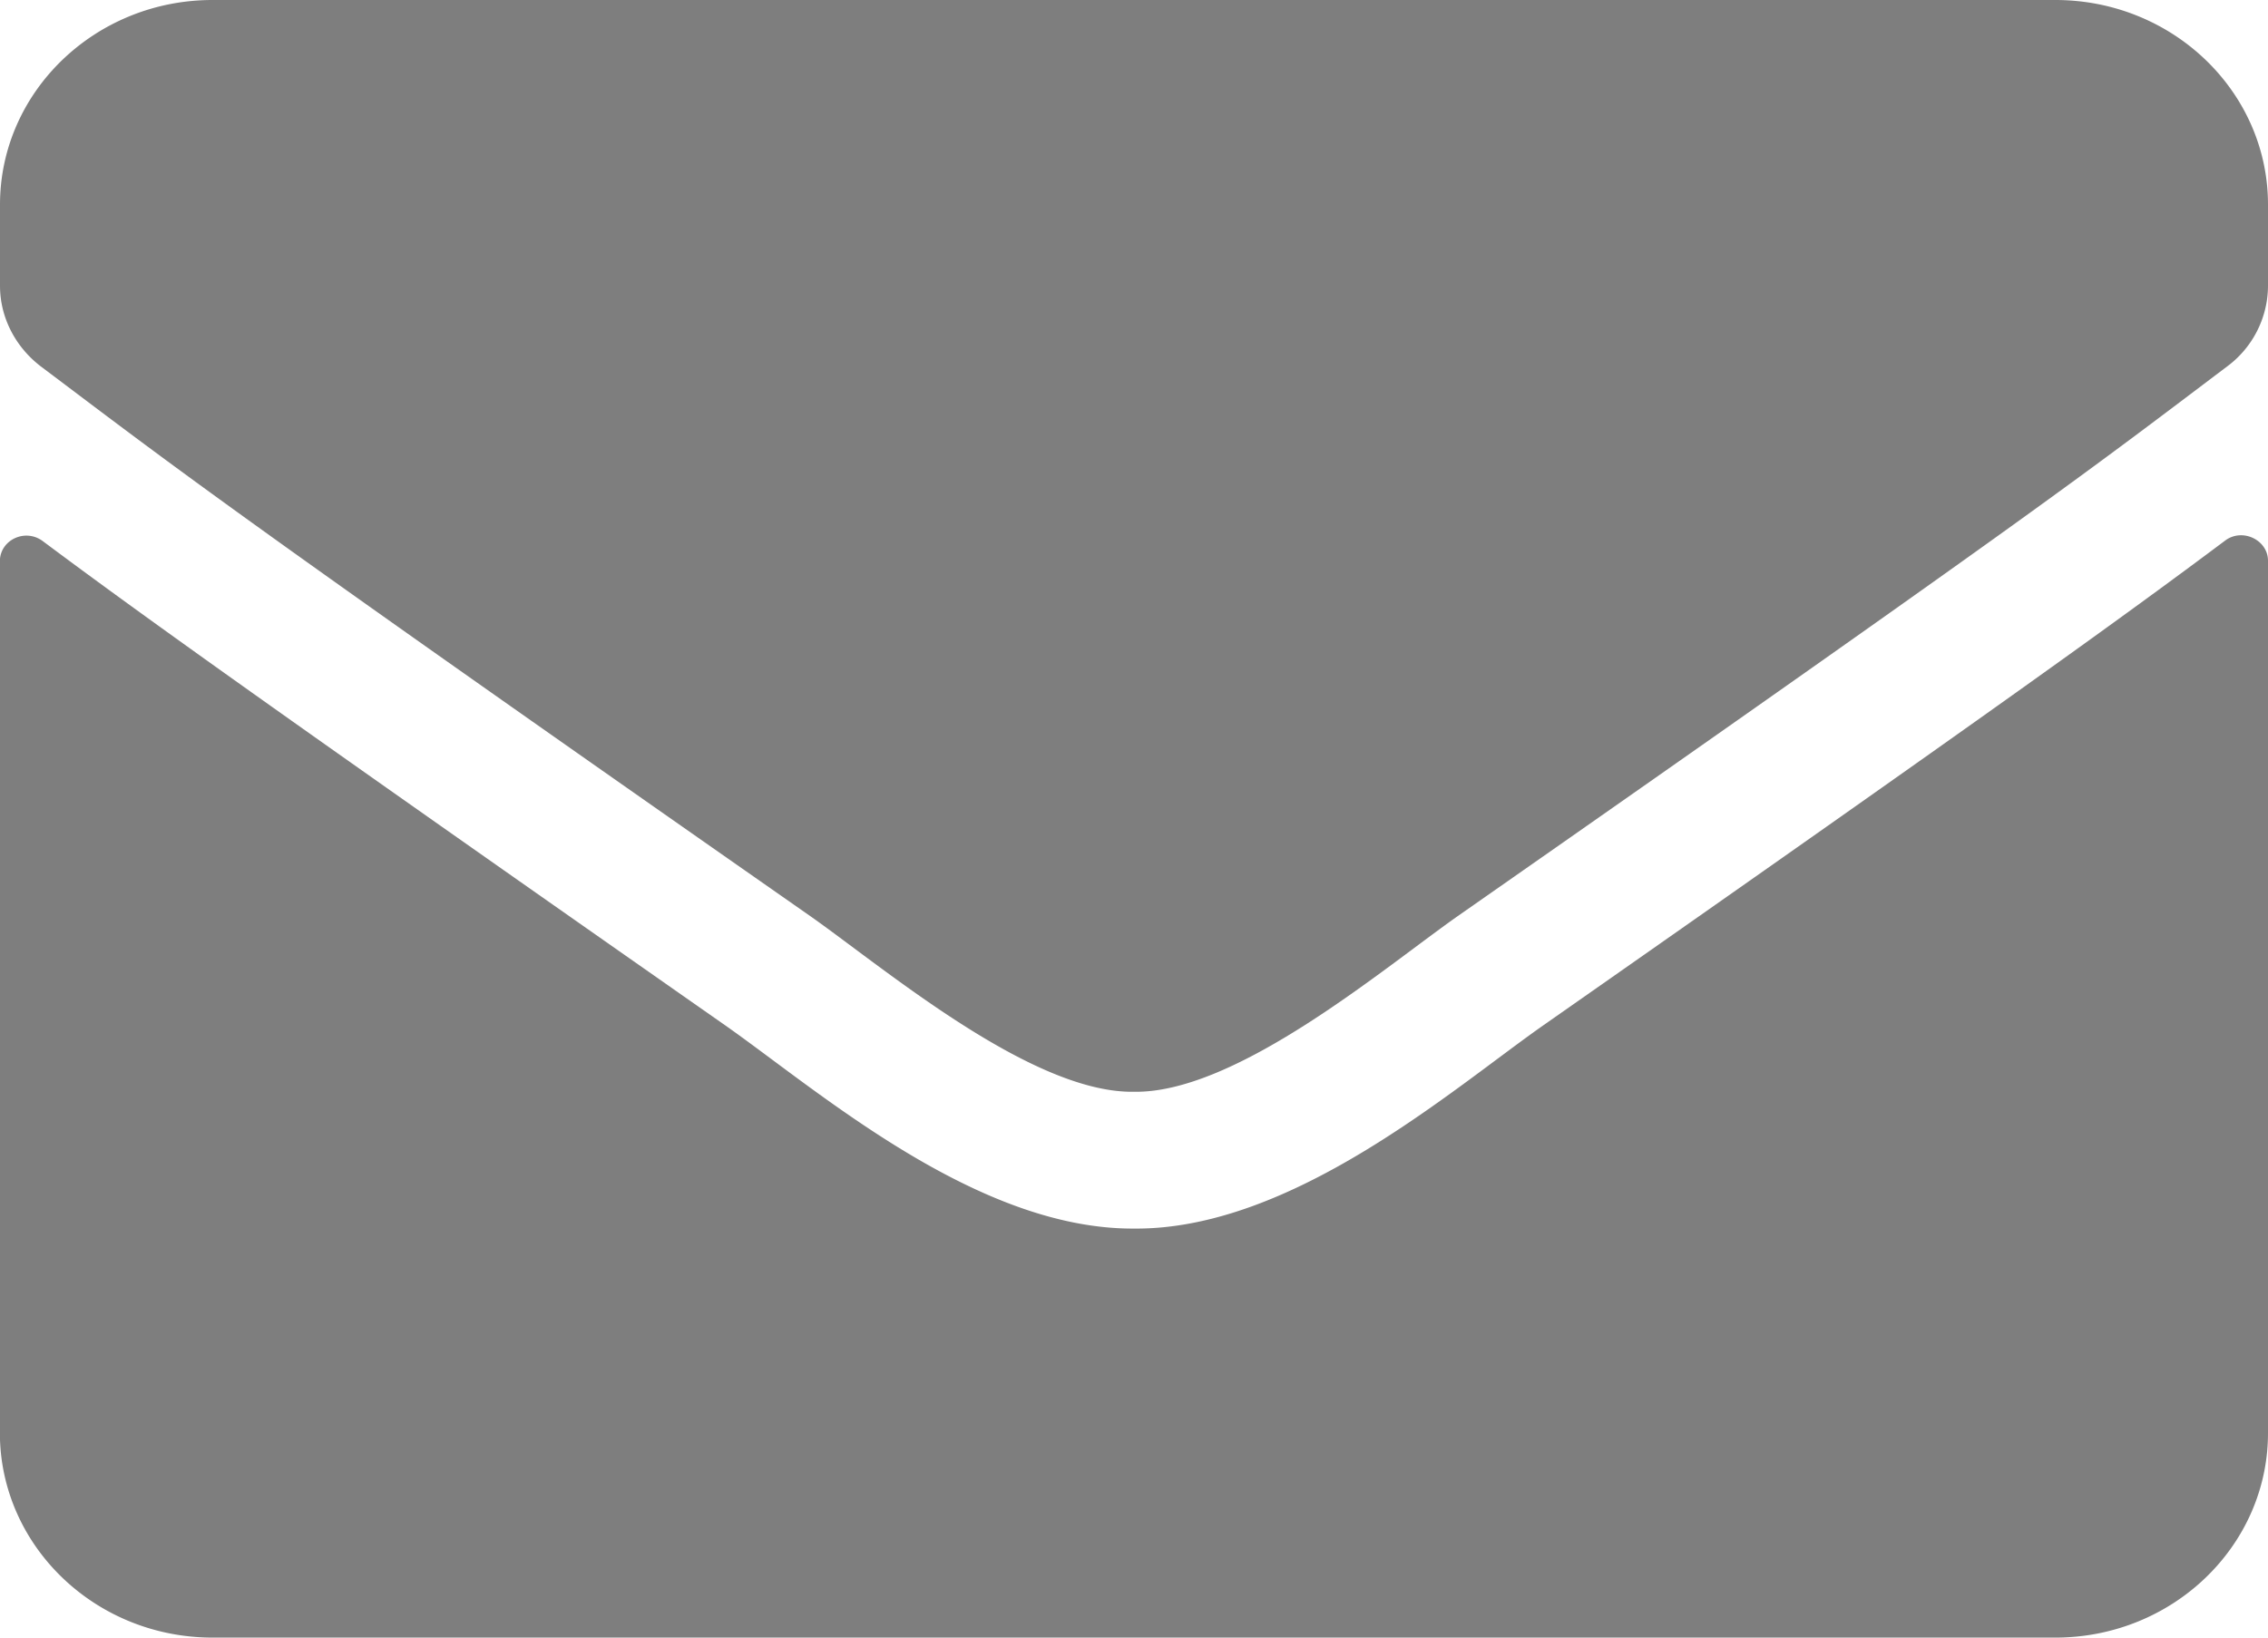 <svg xmlns="http://www.w3.org/2000/svg" width="18" height="13" viewBox="0 0 18 13">
    <path fill="#7E7E7E" fill-rule="nonzero" d="M9 8.667c.816.013 1.99-.989 2.58-1.402 4.666-3.26 5.02-3.544 6.097-4.357a.8.8 0 0 0 .323-.64v-.643C18 .728 17.244 0 16.312 0H1.687C.756 0 0 .728 0 1.625v.643c0 .25.12.484.323.64 1.076.81 1.431 1.097 6.097 4.357.59.413 1.764 1.415 2.58 1.402zM16.312 13c.932 0 1.688-.728 1.688-1.625V4.452c0-.166-.204-.264-.341-.16-.788.59-1.828 1.341-5.414 3.85-.714.501-1.99 1.622-3.245 1.611-1.248.007-2.5-1.09-3.241-1.611C2.173 5.633 1.129 4.885.34 4.296c-.14-.105-.341-.01-.341.16v6.919C0 12.272.756 13 1.687 13h14.625z"/>
</svg>
